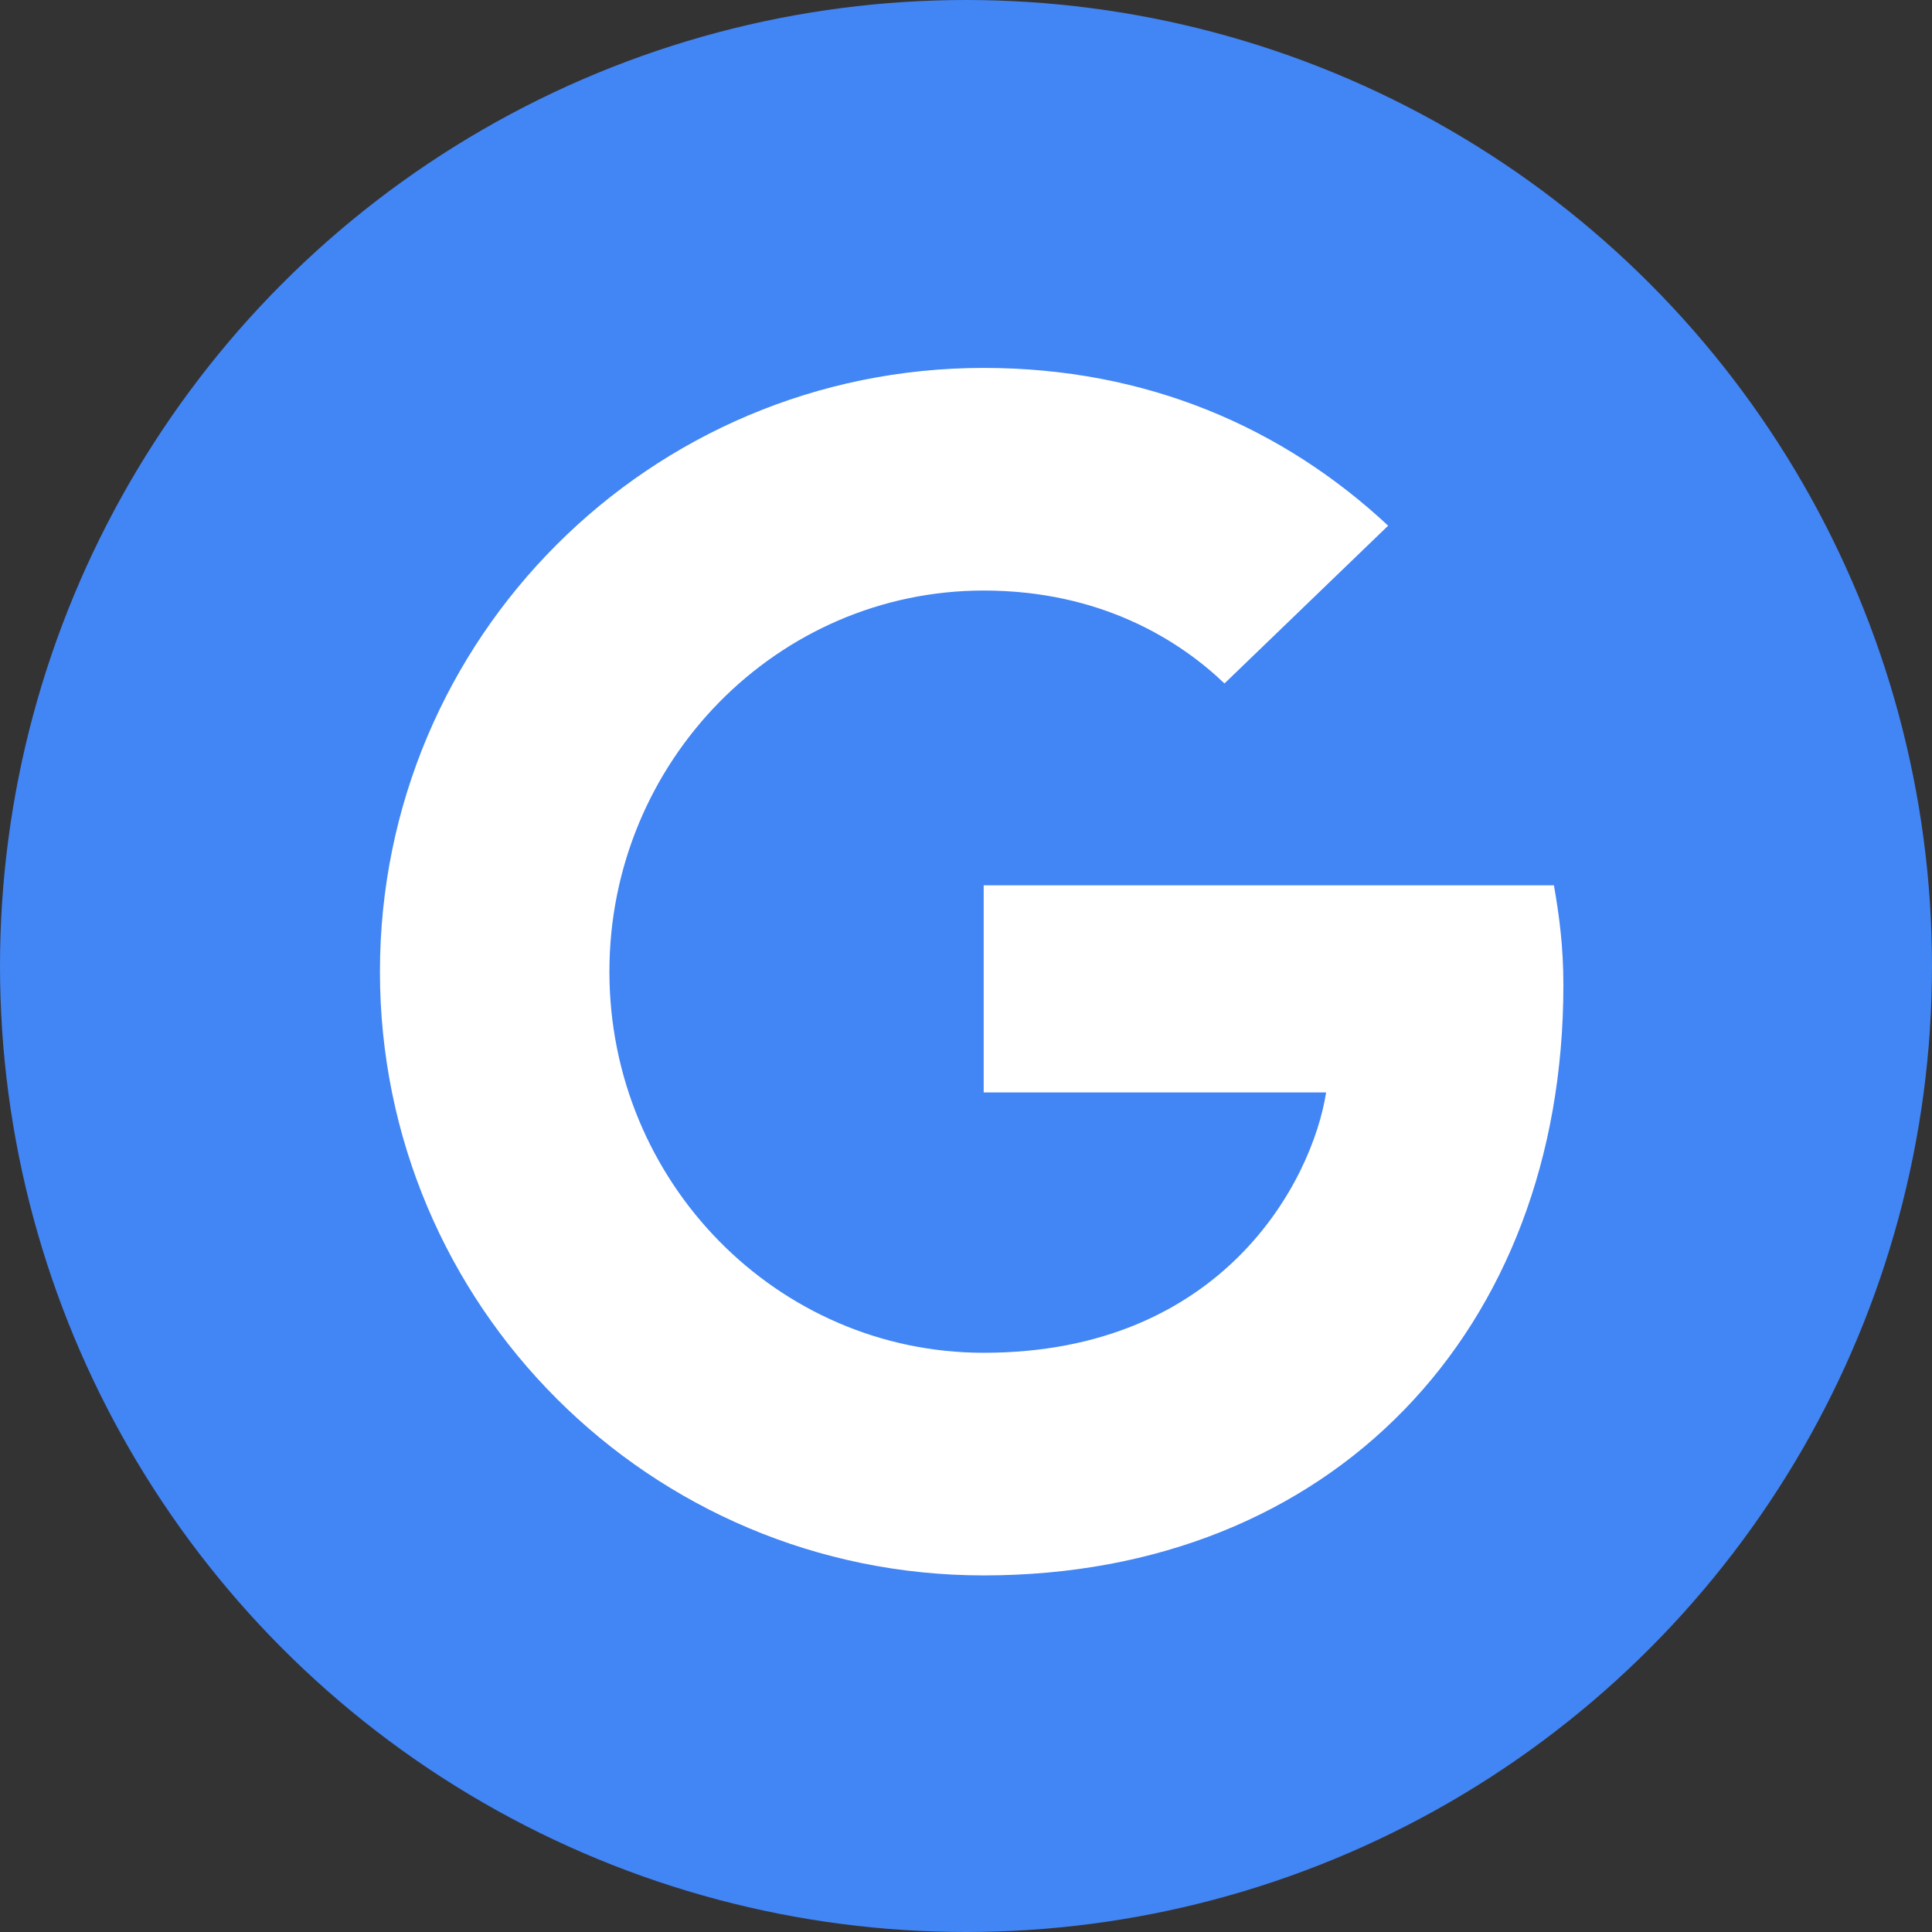 <svg xmlns="http://www.w3.org/2000/svg" viewBox="0 0 1024 1024">
  <rect x="0" y="0" width="1024" height="1024" fill="#333333" stroke="none"/>
  <circle cx="512" cy="512" r="512" fill="#4285f4"/>
  <path fill="#fff" d="M521.375 469.25V579h181.5C695.5 626.125 648 717 521.375 717 412.125 717 323 626.625 323 515s89.25-202 198.375-202c62.125 0 103.75 26.375 127.625 49.25l86.75-83.625C680 226.625 607.75 195 521.375 195c-176.875 0-320 143.125-320 320s143.125 320 320 320c184.75 0 307.25-129.875 307.25-312.75 0-21-2.25-37.125-5-53h-302.25z"/>
</svg>
